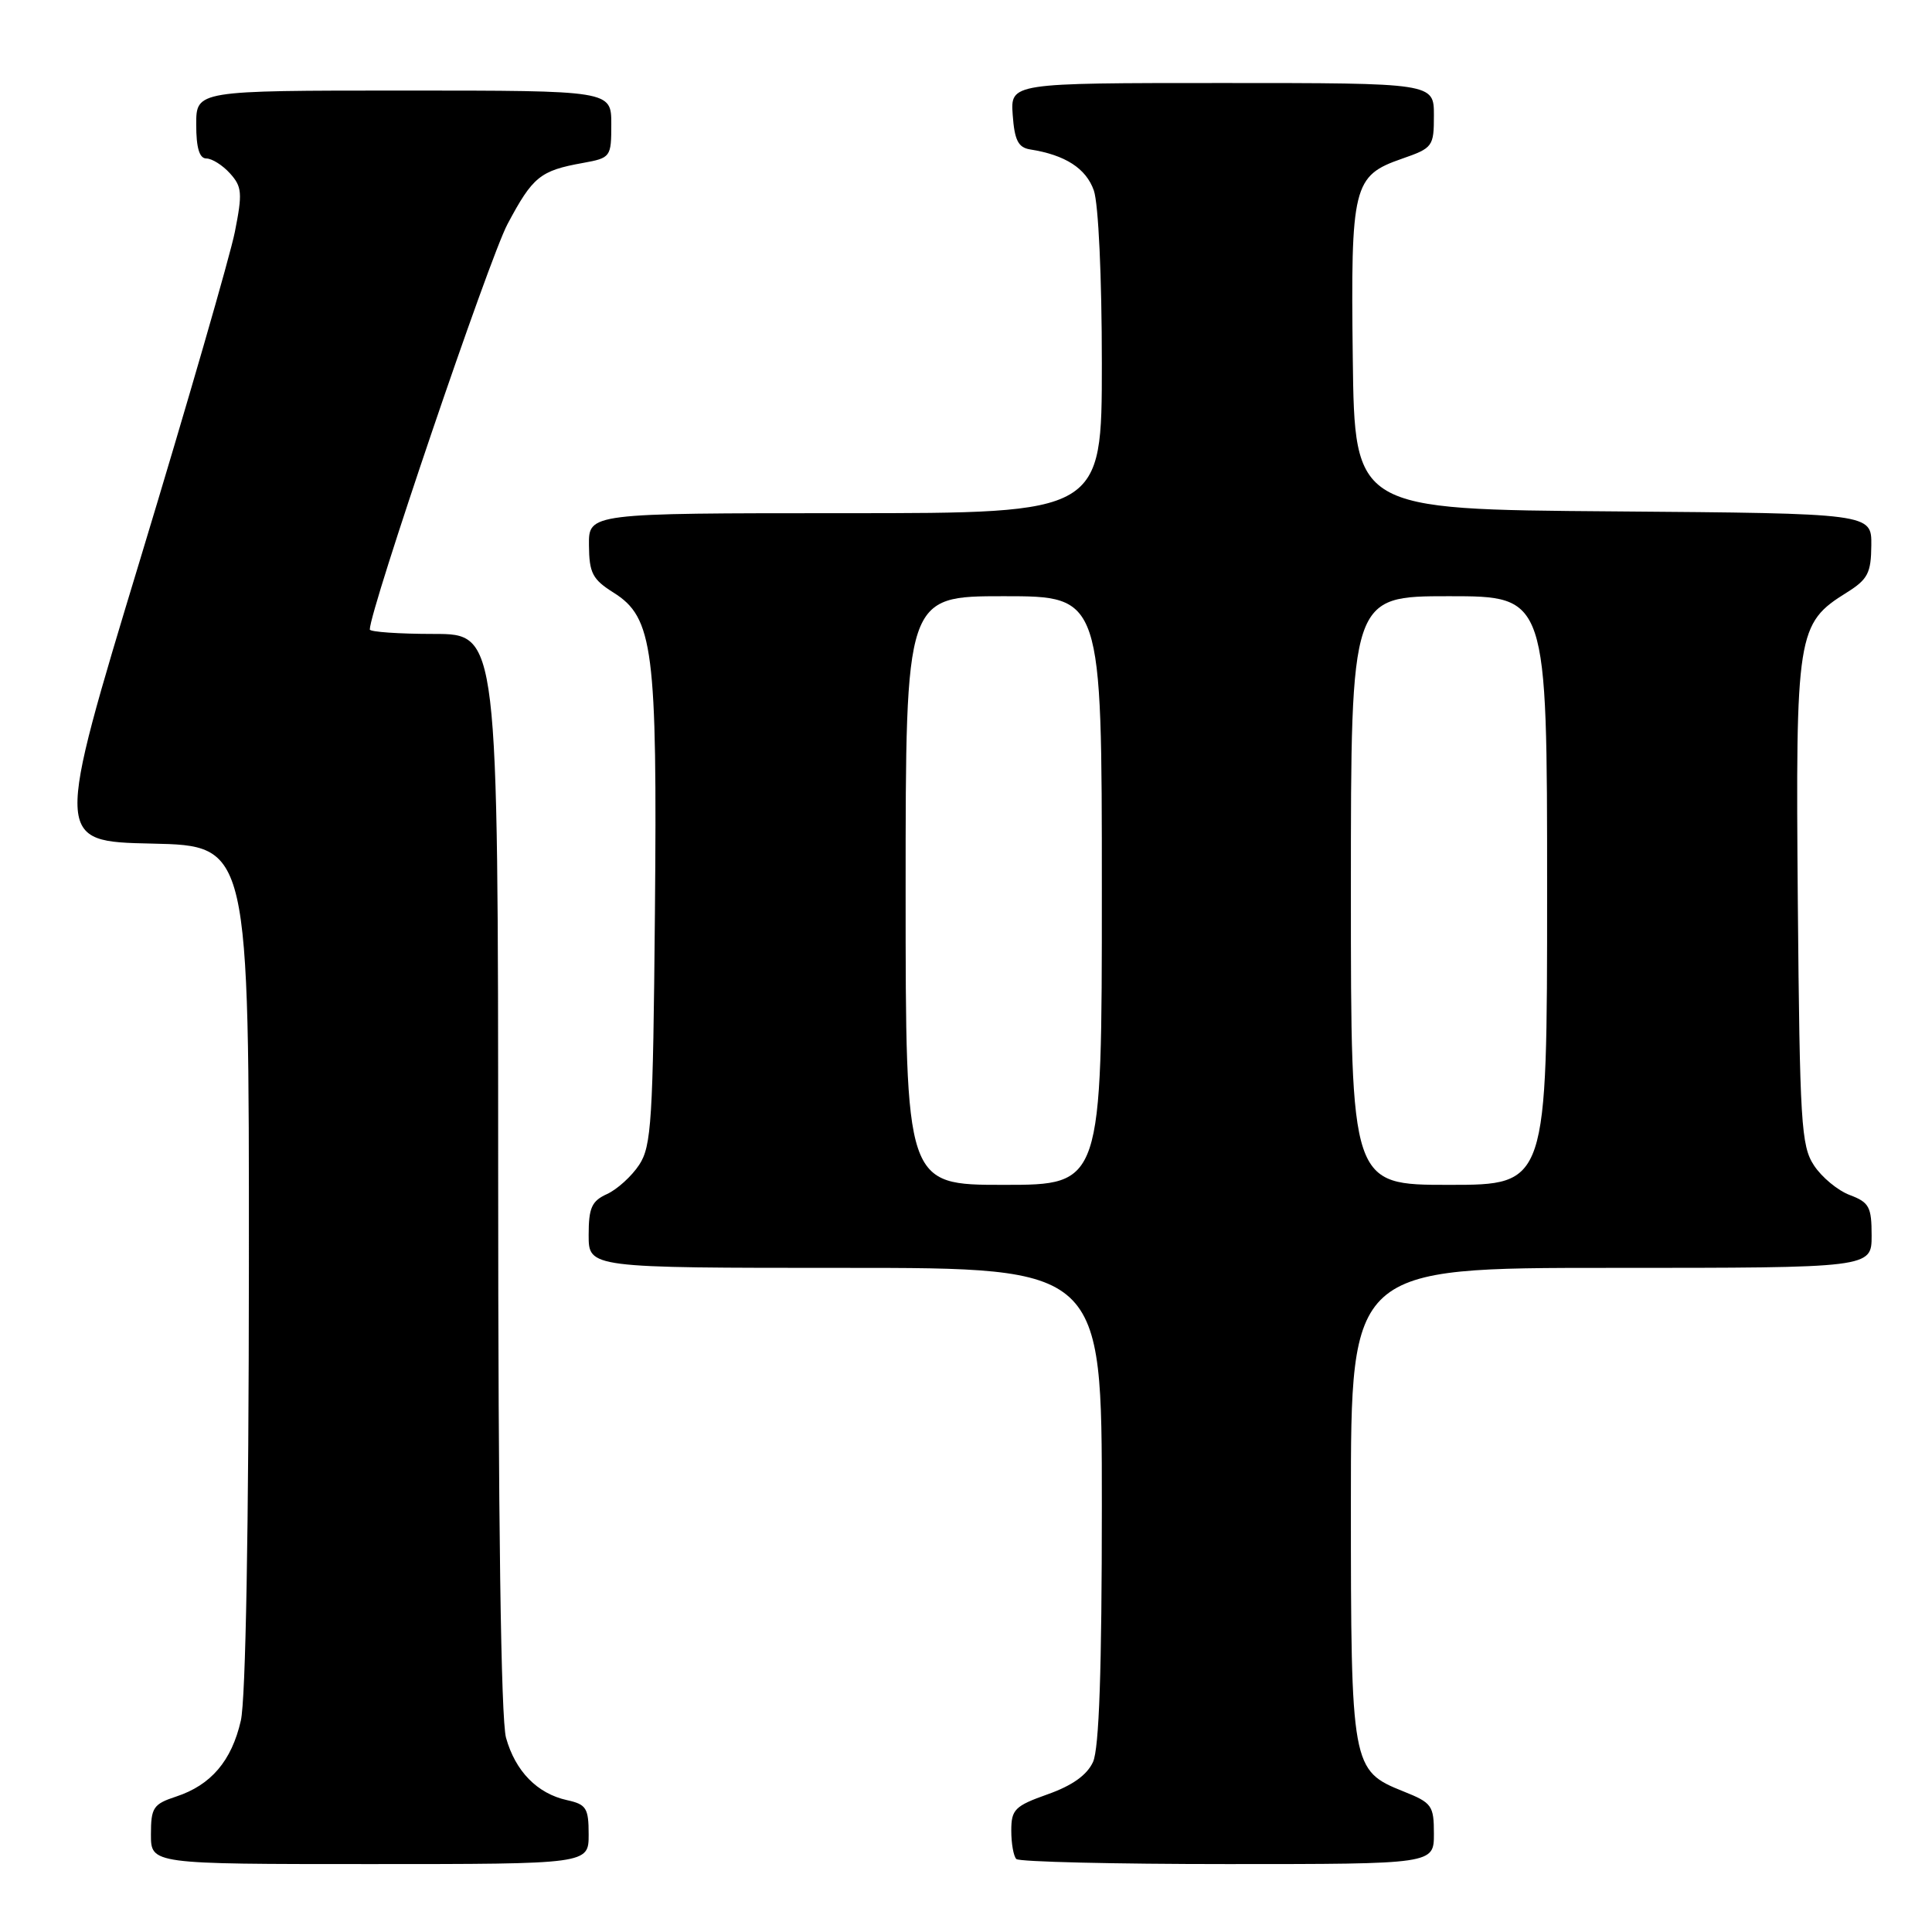 <?xml version="1.0" encoding="UTF-8" standalone="no"?>
<!DOCTYPE svg PUBLIC "-//W3C//DTD SVG 1.1//EN" "http://www.w3.org/Graphics/SVG/1.1/DTD/svg11.dtd" >
<svg xmlns="http://www.w3.org/2000/svg" xmlns:xlink="http://www.w3.org/1999/xlink" version="1.1" viewBox="0 0 256 256">
 <g >
 <path fill="currentColor"
d=" M 78.00 243.08 C 78.00 239.58 77.69 239.09 75.14 238.53 C 71.18 237.66 68.29 234.70 67.05 230.26 C 66.38 227.81 66.01 201.63 66.01 155.25 C 66.00 84.00 66.00 84.00 57.50 84.00 C 52.83 84.00 49.00 83.73 49.00 83.41 C 49.00 80.82 64.82 34.24 67.25 29.69 C 70.60 23.40 71.57 22.61 77.25 21.59 C 80.92 20.92 81.00 20.82 81.00 16.45 C 81.00 12.00 81.00 12.00 53.50 12.00 C 26.00 12.00 26.00 12.00 26.00 16.50 C 26.00 19.60 26.42 21.00 27.35 21.00 C 28.08 21.00 29.50 21.89 30.48 22.98 C 32.07 24.74 32.14 25.59 31.12 30.73 C 30.49 33.90 24.86 53.38 18.61 74.00 C 7.24 111.50 7.24 111.50 20.12 111.78 C 33.00 112.06 33.00 112.06 32.98 167.78 C 32.96 202.58 32.56 225.19 31.91 228.00 C 30.69 233.33 27.96 236.53 23.35 238.05 C 20.31 239.05 20.00 239.51 20.00 243.08 C 20.00 247.00 20.00 247.00 49.00 247.00 C 78.00 247.00 78.00 247.00 78.00 243.08 Z  M 190.00 242.99 C 190.00 239.24 189.74 238.88 185.96 237.37 C 179.09 234.62 179.00 234.12 179.00 199.05 C 179.00 168.00 179.00 168.00 213.50 168.00 C 248.00 168.00 248.00 168.00 248.00 163.72 C 248.00 159.92 247.68 159.32 245.11 158.35 C 243.51 157.75 241.38 155.98 240.36 154.42 C 238.66 151.84 238.48 148.81 238.22 119.55 C 237.92 83.82 238.10 82.63 244.71 78.51 C 247.49 76.77 247.93 75.93 247.96 72.26 C 248.00 68.03 248.00 68.03 213.75 67.76 C 179.50 67.50 179.50 67.50 179.25 47.50 C 178.97 24.56 179.28 23.29 185.77 21.03 C 189.86 19.61 190.00 19.41 190.00 15.28 C 190.00 11.00 190.00 11.00 161.94 11.00 C 133.89 11.00 133.89 11.00 134.19 15.24 C 134.43 18.58 134.92 19.55 136.50 19.80 C 141.15 20.53 143.91 22.31 144.94 25.24 C 145.55 27.01 146.00 36.69 146.00 48.15 C 146.00 68.00 146.00 68.00 112.00 68.00 C 78.00 68.00 78.00 68.00 78.04 72.25 C 78.07 75.93 78.51 76.77 81.29 78.52 C 86.56 81.83 87.10 86.00 86.78 121.05 C 86.53 148.51 86.32 151.87 84.70 154.34 C 83.71 155.85 81.79 157.59 80.45 158.21 C 78.40 159.14 78.00 160.03 78.00 163.66 C 78.00 168.00 78.00 168.00 112.00 168.00 C 146.00 168.00 146.00 168.00 146.00 199.45 C 146.00 221.33 145.64 231.69 144.83 233.47 C 144.04 235.20 142.08 236.60 138.83 237.75 C 134.46 239.30 134.00 239.77 134.00 242.57 C 134.00 244.27 134.30 245.97 134.67 246.33 C 135.03 246.70 147.63 247.00 162.67 247.00 C 190.00 247.00 190.00 247.00 190.00 242.99 Z  M 120.00 118.00 C 120.00 79.00 120.00 79.00 133.00 79.00 C 146.00 79.00 146.00 79.00 146.00 118.00 C 146.00 157.00 146.00 157.00 133.00 157.00 C 120.00 157.00 120.00 157.00 120.00 118.00 Z  M 179.00 118.00 C 179.00 79.00 179.00 79.00 192.00 79.00 C 205.00 79.00 205.00 79.00 205.00 118.00 C 205.00 157.00 205.00 157.00 192.00 157.00 C 179.00 157.00 179.00 157.00 179.00 118.00 Z "/>
</g>
</svg>